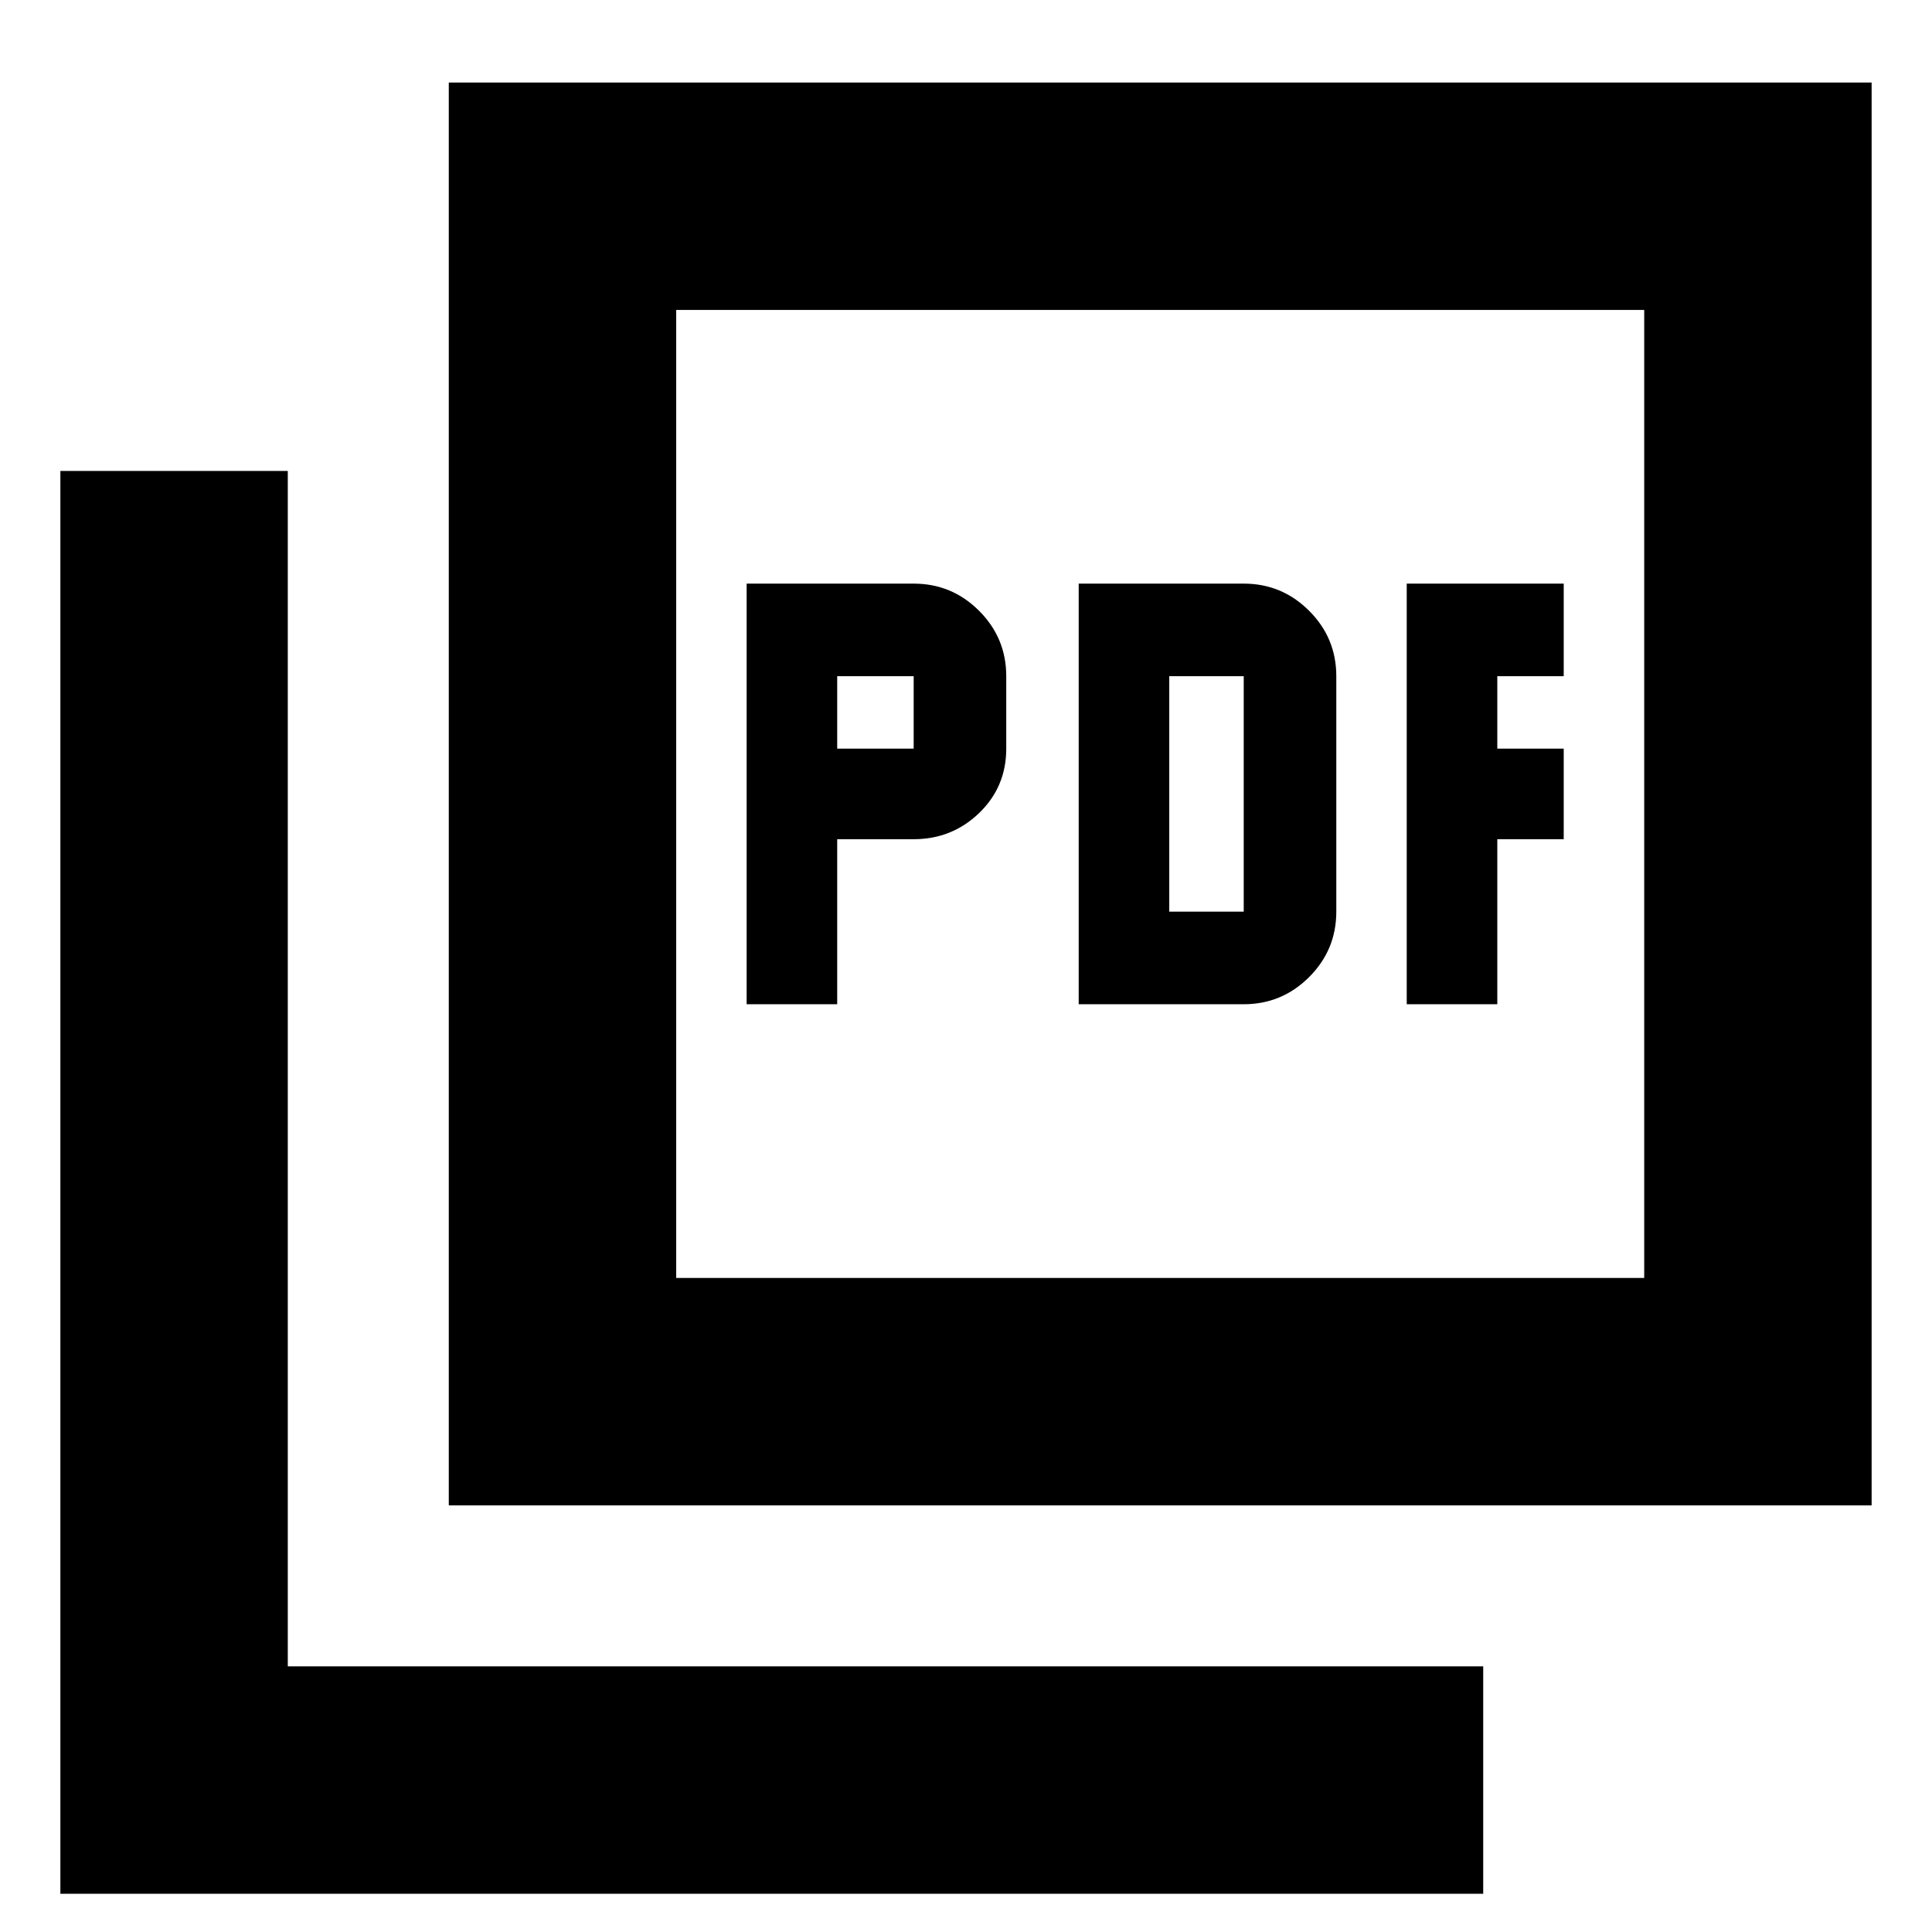 <svg xmlns="http://www.w3.org/2000/svg" height="24" width="24"><path d="M9.275 12.475H10.4V10.425H11.35Q11.825 10.425 12.163 10.1Q12.5 9.775 12.5 9.3V8.4Q12.5 7.925 12.163 7.588Q11.825 7.25 11.35 7.25H9.275ZM10.4 9.3V8.4H11.35V9.3ZM13.4 12.475H15.45Q15.925 12.475 16.263 12.137Q16.6 11.8 16.6 11.325V8.4Q16.6 7.925 16.263 7.588Q15.925 7.25 15.45 7.25H13.4ZM14.525 11.325V8.4H15.45V11.325ZM17.475 12.475H18.6V10.425H19.425V9.3H18.6V8.4H19.425V7.25H17.475ZM5.575 18.7V1.025H23.25V18.7ZM8.4 15.875H20.425V3.85H8.4ZM0.75 23.525V5.85H3.575V20.7H18.425V23.525ZM8.4 15.875V3.85V15.875Z"/></svg>